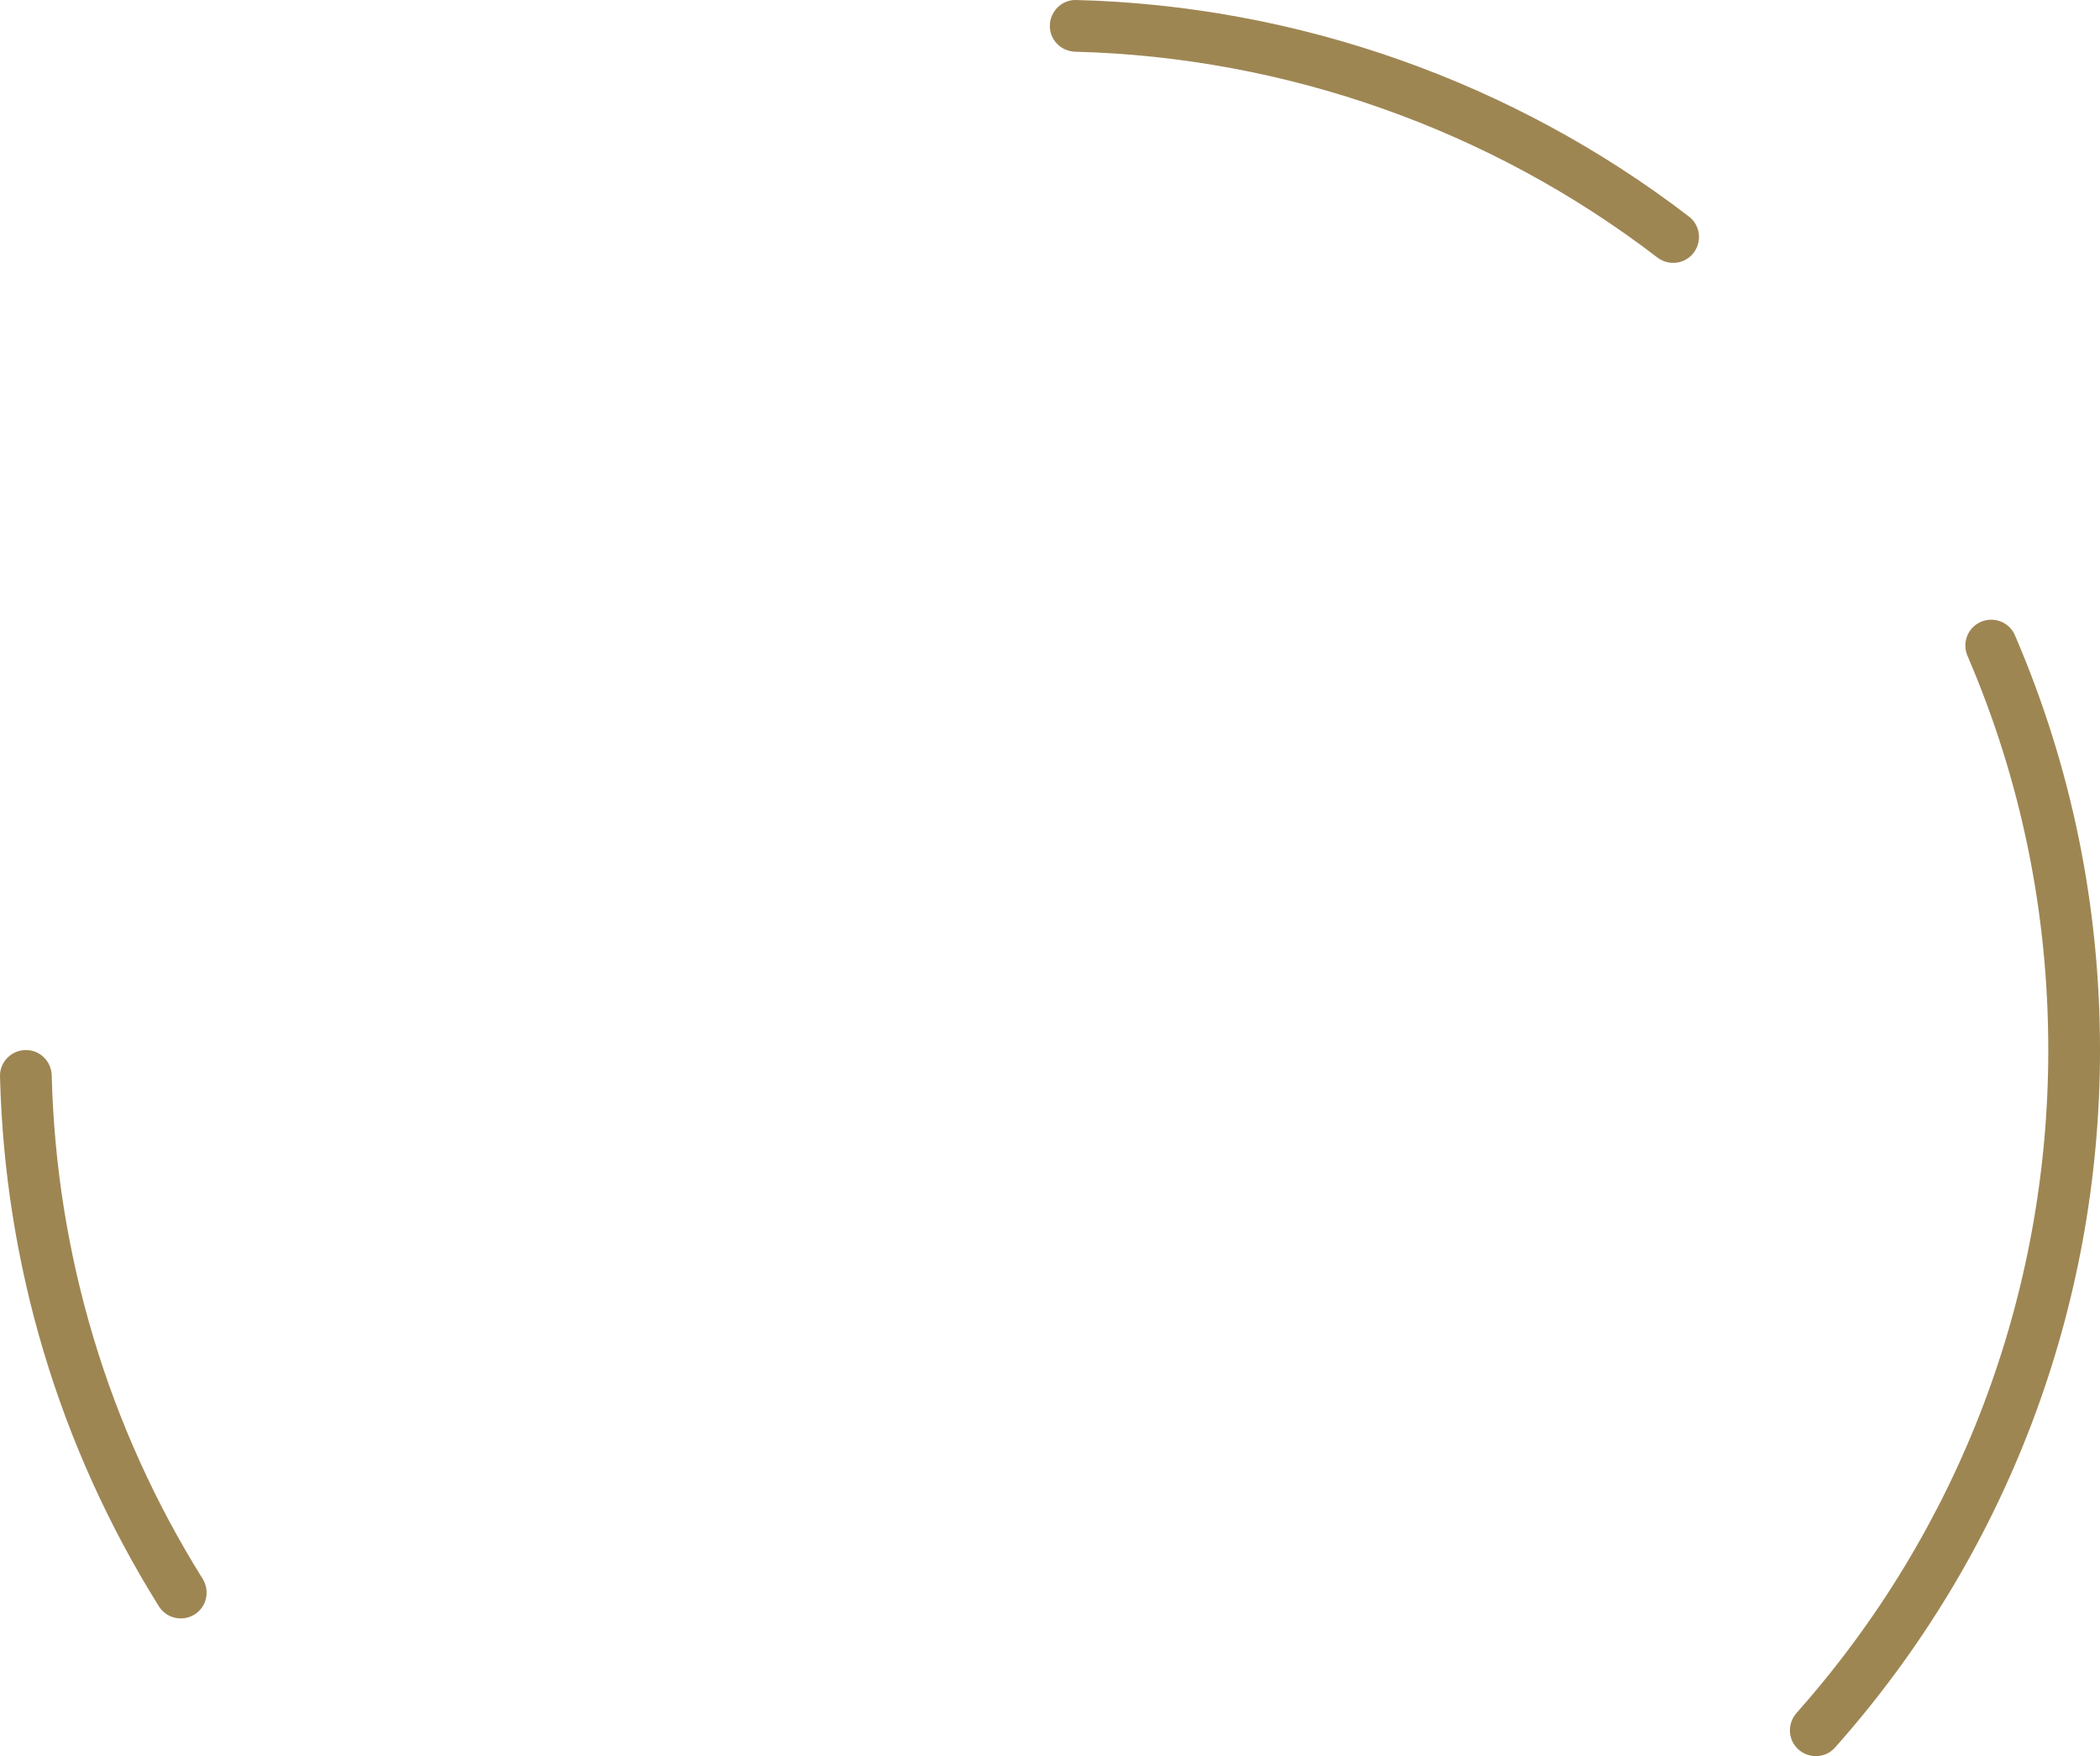 <svg version="1.1" id="图层_1" x="0px" y="0px" width="121.807px" height="101.838px" viewBox="0 0 121.807 101.838" enable-background="new 0 0 121.807 101.838" xml:space="preserve" xmlns="http://www.w3.org/2000/svg" xmlns:xlink="http://www.w3.org/1999/xlink" xmlns:xml="http://www.w3.org/XML/1998/namespace">
  <path fill="#9E8653" d="M9.221,93.159C3.44,83.921,0.27,73.353,0,62.416c-0.021-0.837,0.668-1.524,1.505-1.524h0.001
	c0.818,0,1.475,0.657,1.494,1.477c0.262,10.38,3.27,20.408,8.75,29.179c0.435,0.694,0.25,1.604-0.433,2.056l0,0
	C10.619,94.063,9.666,93.869,9.221,93.159z M104.293,101.431L104.293,101.431c-0.599-0.559-0.628-1.486-0.084-2.1
	c9.424-10.607,14.598-24.199,14.598-38.439c0-7.949-1.574-15.628-4.683-22.85c-0.324-0.752-0.005-1.622,0.738-1.965l0,0
	c0.762-0.352,1.675-0.015,2.007,0.755c3.276,7.604,4.938,15.688,4.938,24.06c0,14.988-5.447,29.293-15.372,40.453
	C105.877,101.972,104.906,102.003,104.293,101.431z M96.125,14.927C86.457,7.511,74.575,3.313,62.369,2.999
	c-0.818-0.021-1.475-0.675-1.475-1.492V1.506c0-0.838,0.688-1.527,1.525-1.506c12.854,0.325,25.37,4.747,35.552,12.563
	c0.665,0.51,0.767,1.479,0.238,2.131l0,0C97.696,15.329,96.775,15.425,96.125,14.927z" class="color c1"/>
</svg>